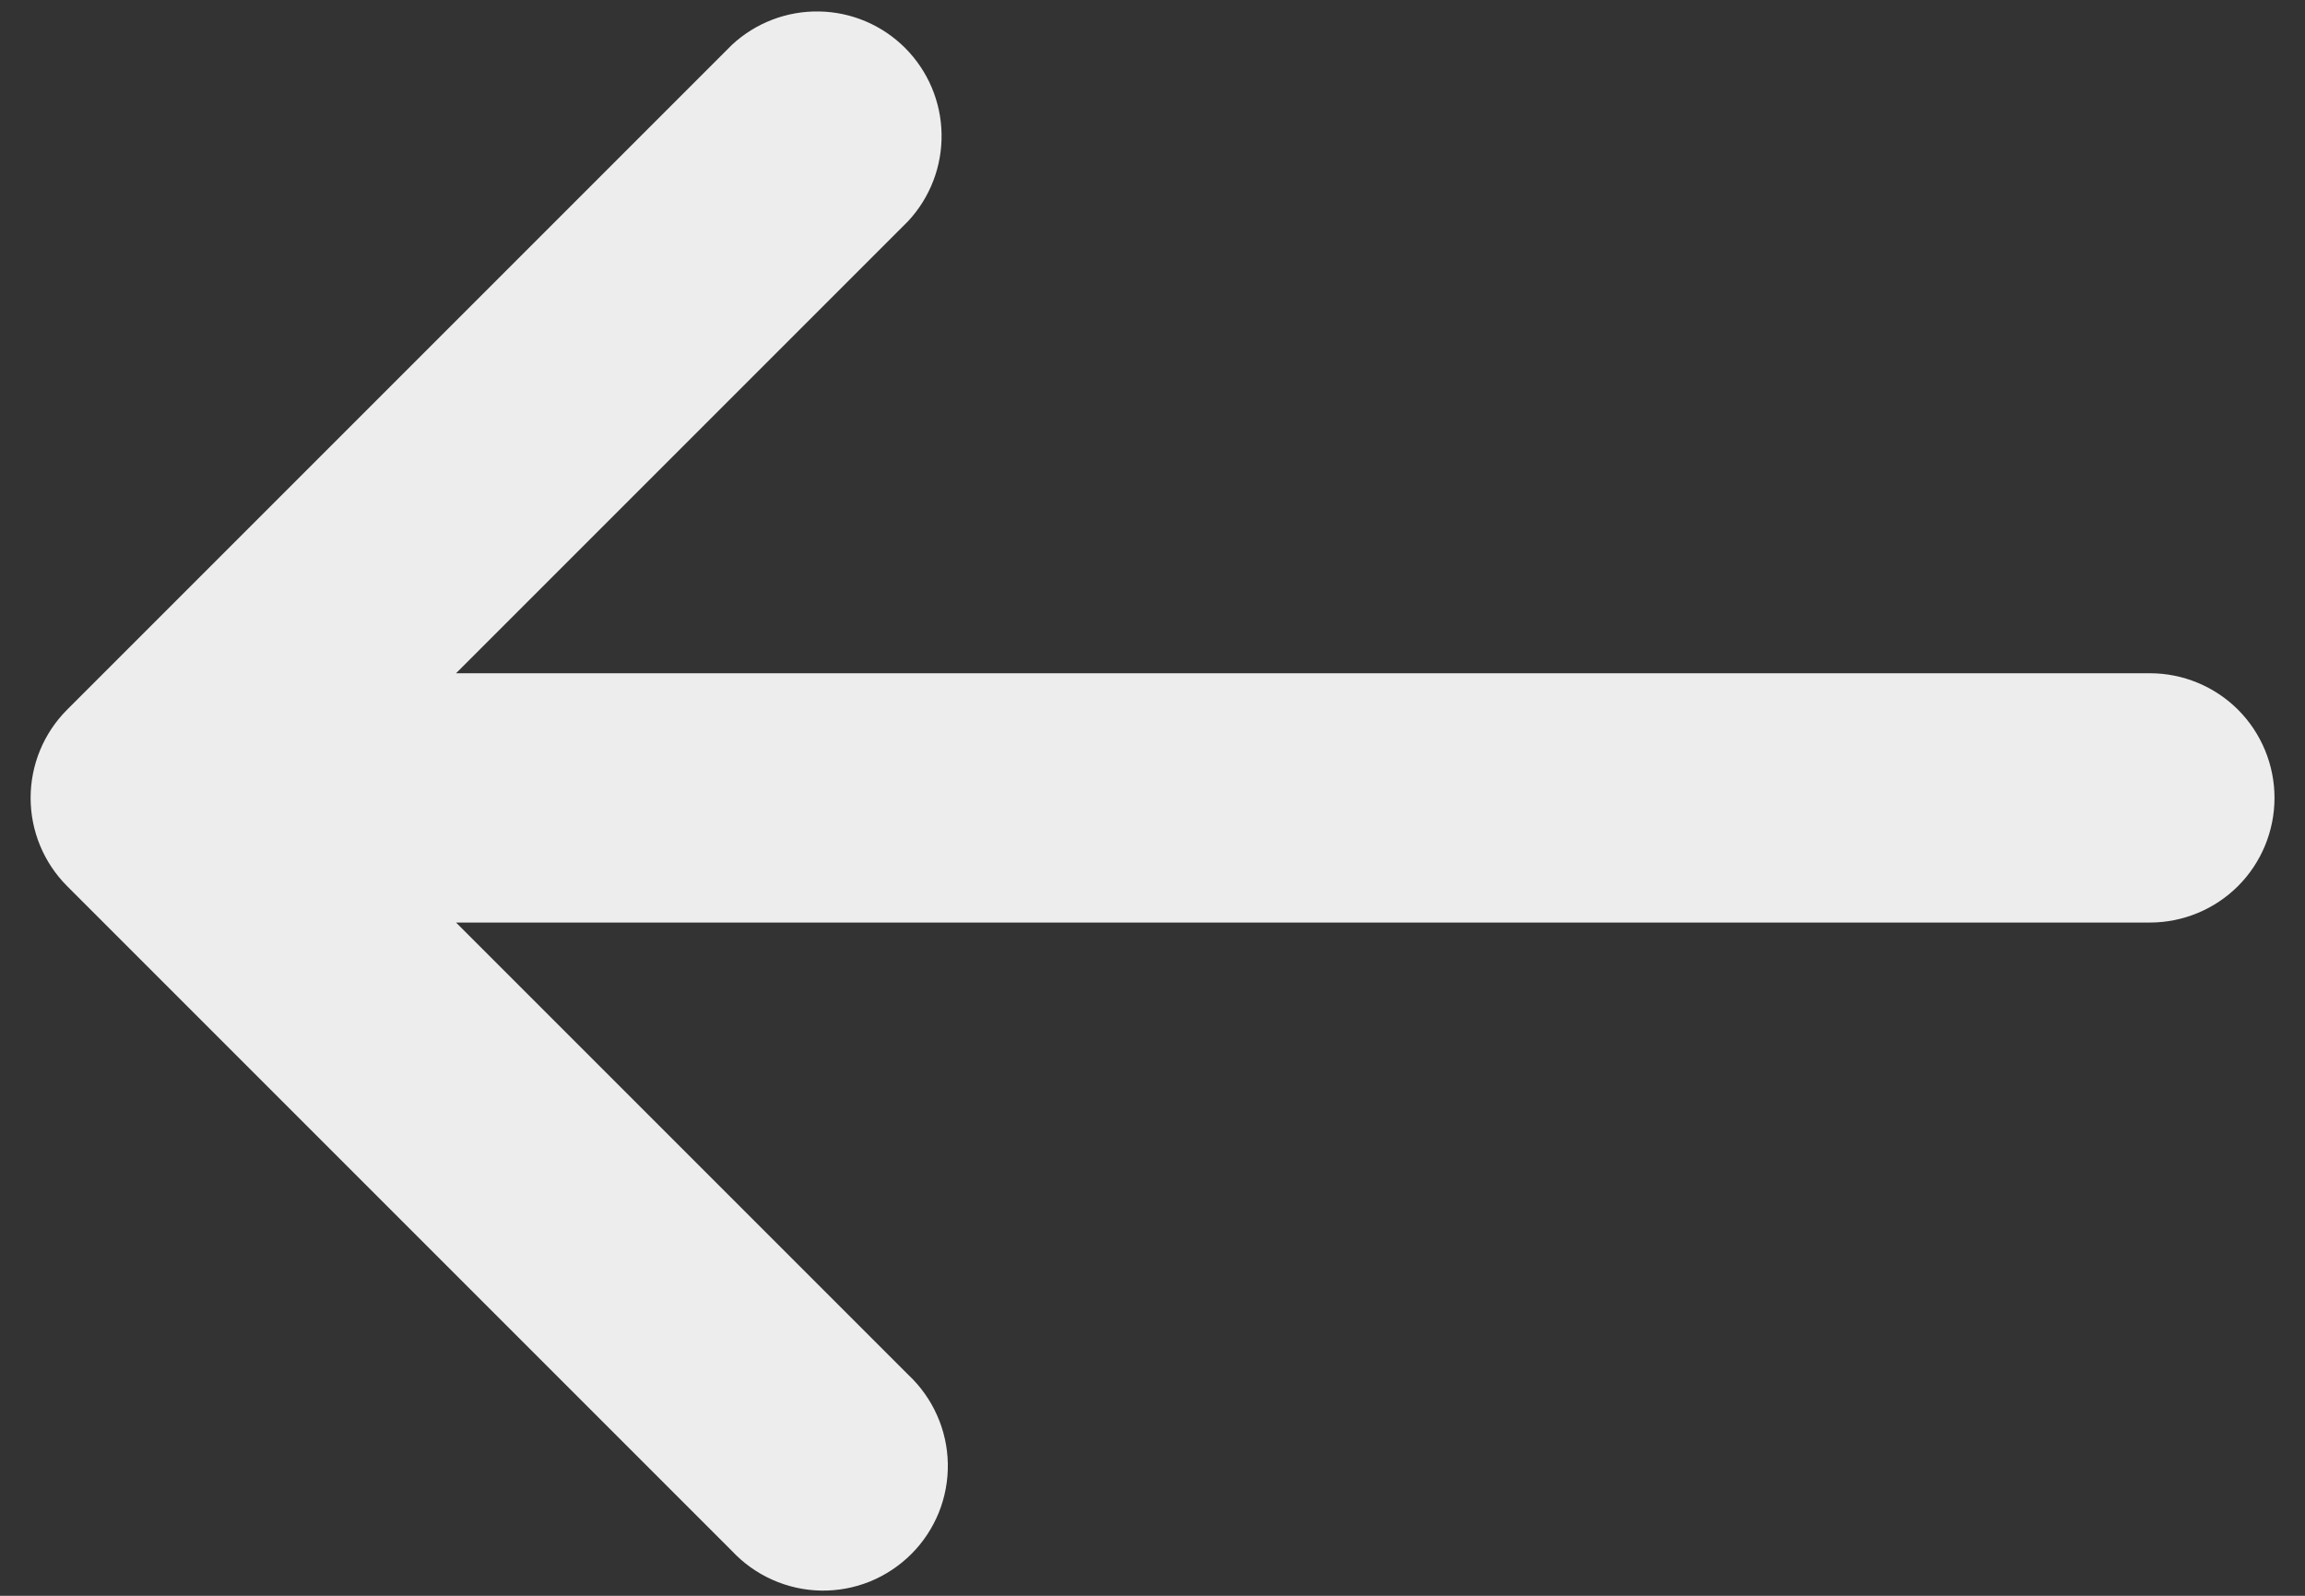 <svg width="39" height="27" viewBox="0 0 39 27" fill="none" xmlns="http://www.w3.org/2000/svg">
<rect x="0" y="0" width="39" height="27" fill="#333333" stroke="none"/>
<path fill-rule="evenodd" clip-rule="evenodd" d="M38.484 13.5C38.484 14.059 38.262 14.596 37.867 14.992C37.471 15.387 36.934 15.609 36.375 15.609H7.716L15.366 23.259C15.573 23.453 15.739 23.685 15.854 23.944C15.97 24.203 16.032 24.482 16.037 24.765C16.042 25.049 15.99 25.33 15.884 25.593C15.777 25.855 15.62 26.094 15.419 26.294C15.219 26.494 14.98 26.652 14.718 26.759C14.455 26.865 14.174 26.917 13.89 26.912C13.607 26.907 13.328 26.845 13.069 26.729C12.81 26.614 12.578 26.448 12.384 26.241L1.134 14.991C0.739 14.595 0.518 14.059 0.518 13.5C0.518 12.941 0.739 12.405 1.134 12.009L12.384 0.759C12.784 0.387 13.313 0.184 13.86 0.194C14.406 0.203 14.928 0.425 15.314 0.811C15.7 1.198 15.922 1.719 15.931 2.265C15.941 2.812 15.738 3.341 15.366 3.741L7.716 11.391H36.375C36.934 11.391 37.471 11.613 37.867 12.008C38.262 12.404 38.484 12.941 38.484 13.5Z" fill="#EDEDED"/>
</svg>
